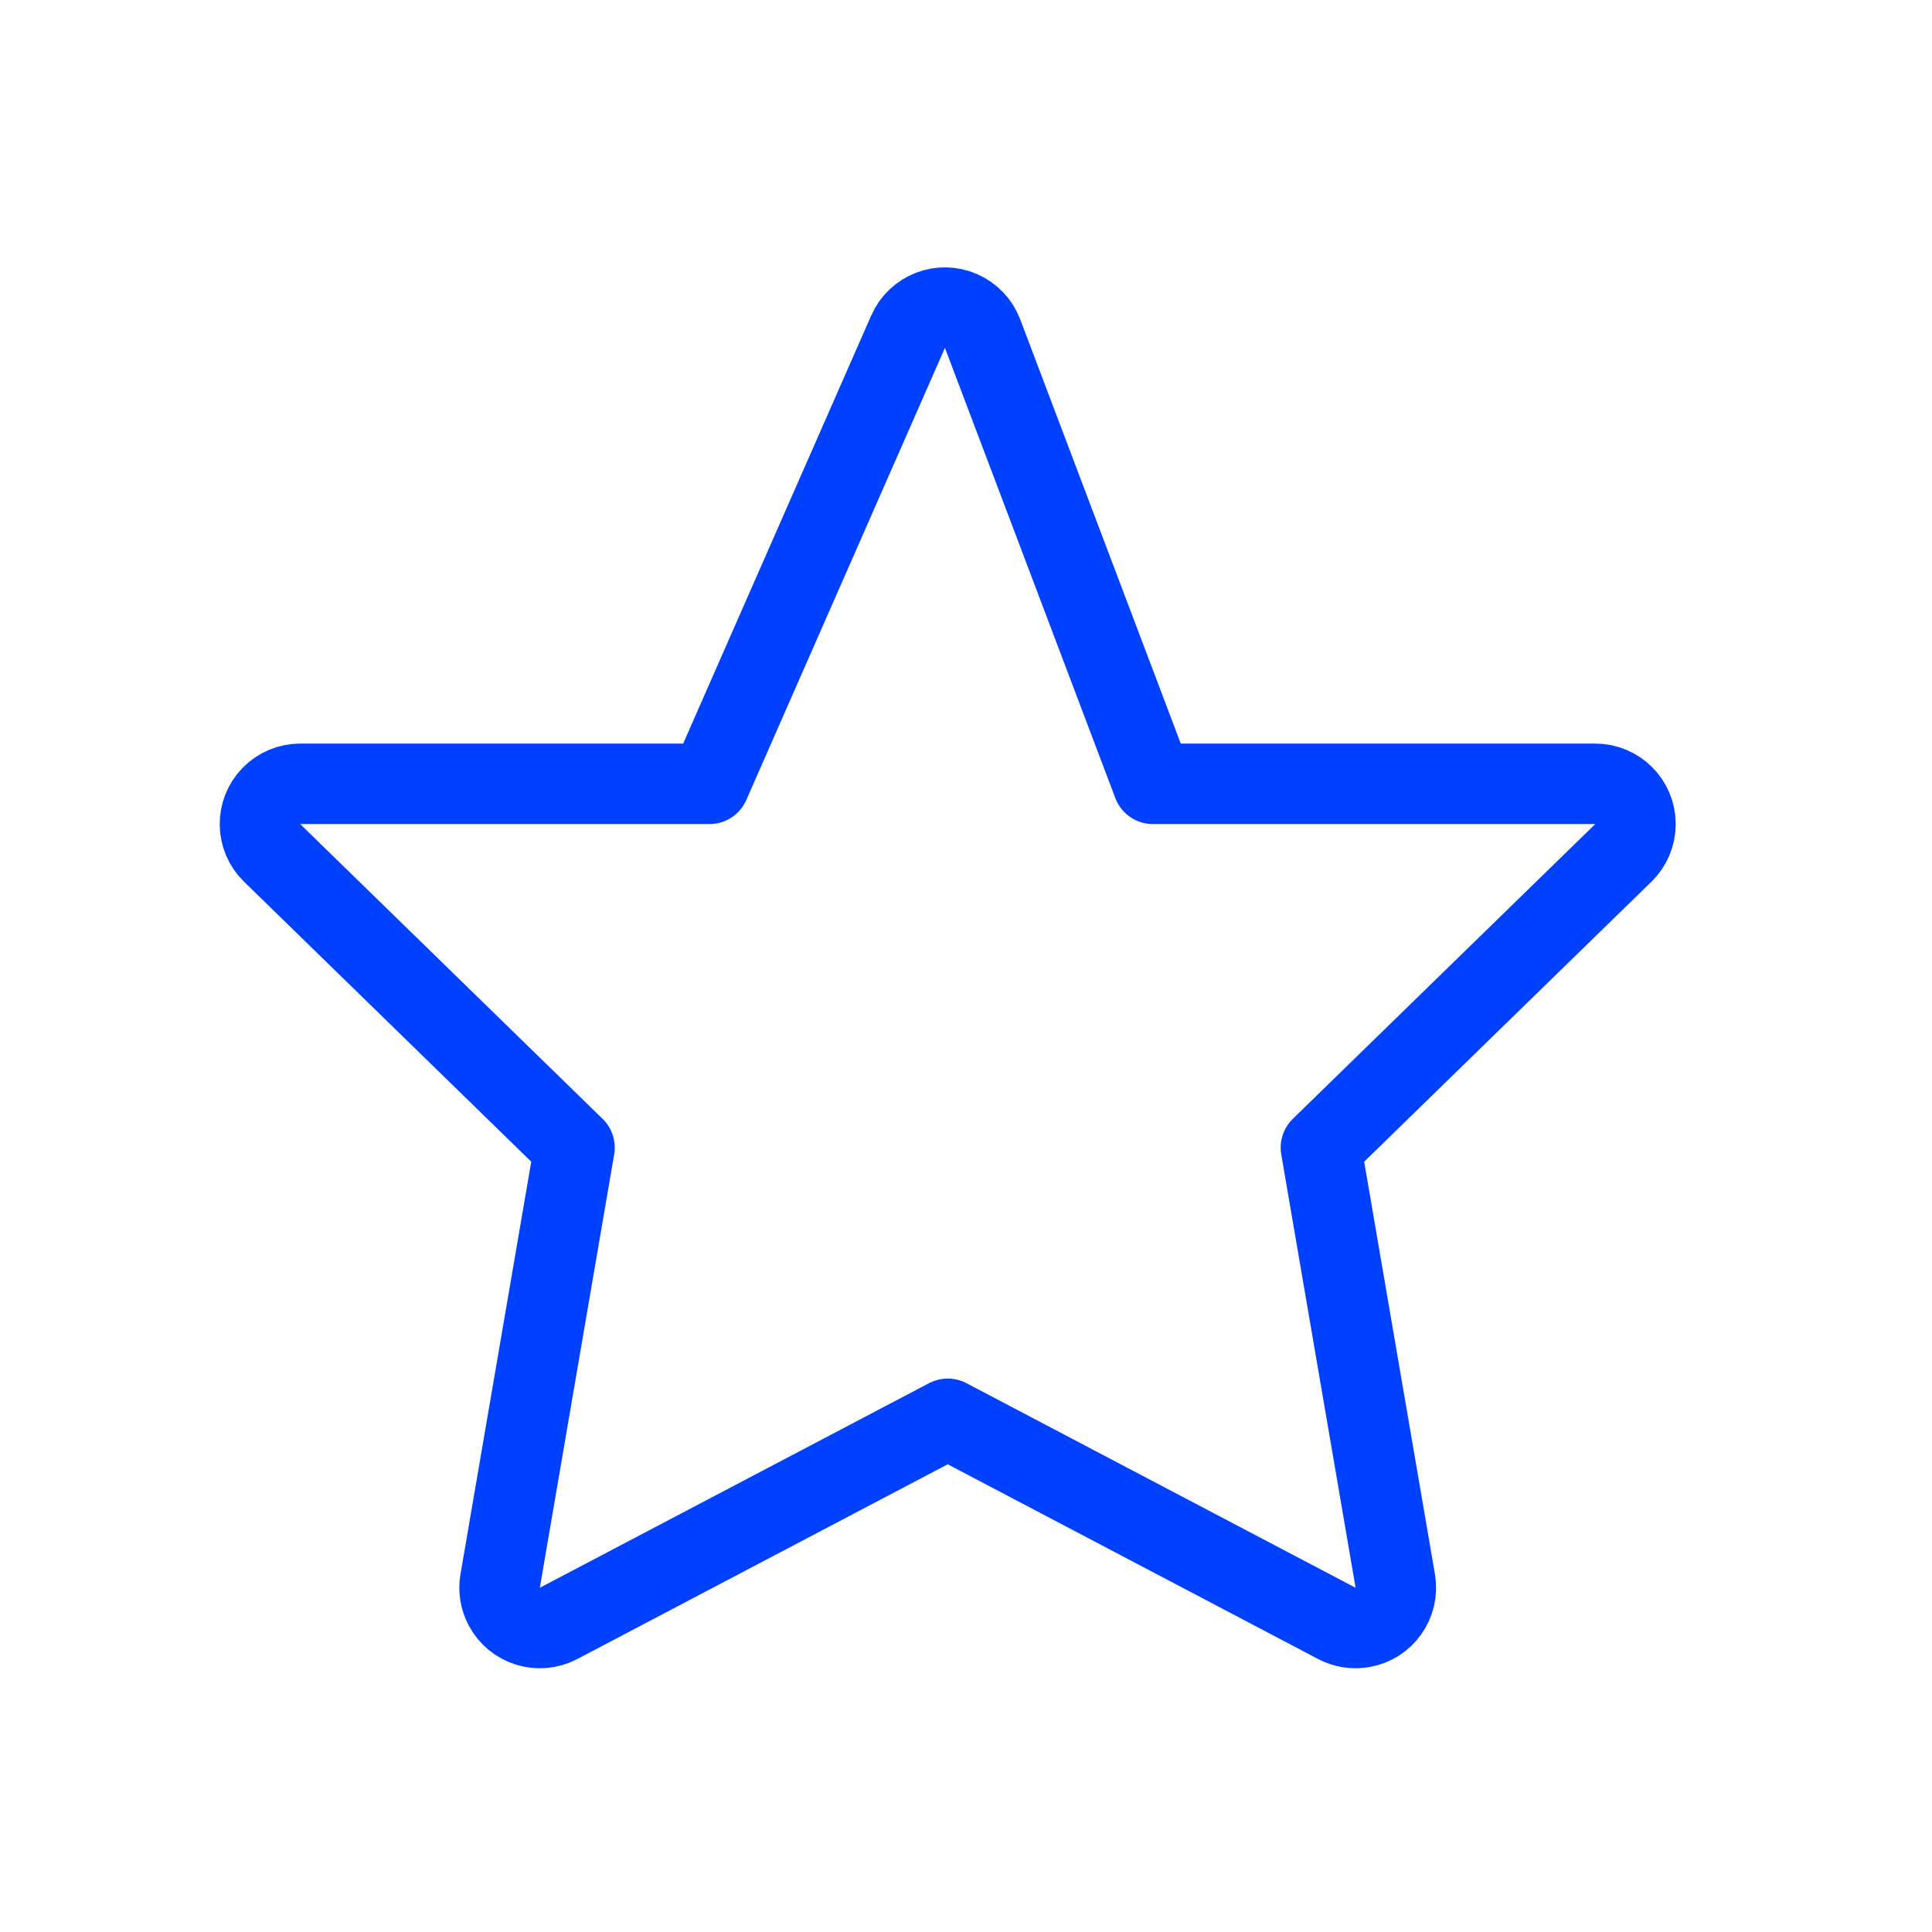 <?xml version="1.0" encoding="UTF-8"?>
<svg width="48px" height="48px" viewBox="0 0 48 48" version="1.1" xmlns="http://www.w3.org/2000/svg" xmlns:xlink="http://www.w3.org/1999/xlink">
    <!-- Generator: Sketch 51.1 (57501) - http://www.bohemiancoding.com/sketch -->
    <title>Icon-Reviwe-Action</title>
    <desc>Created with Sketch.</desc>
    <defs></defs>
    <g id="Icon-Reviwe-Action" stroke="none" stroke-width="1" fill="none" fill-rule="evenodd" stroke-linecap="round" stroke-linejoin="round">
        <path d="M23.546,35.25 L13.877,40.333 C13.388,40.59 12.784,40.402 12.527,39.913 C12.424,39.718 12.389,39.496 12.426,39.279 L14.273,28.513 L6.761,21.19 C6.365,20.805 6.357,20.172 6.742,19.776 C6.931,19.583 7.189,19.474 7.459,19.474 L17.626,19.474 L22.561,8.241 C22.783,7.735 23.373,7.505 23.879,7.728 C24.125,7.836 24.317,8.038 24.412,8.289 L28.645,19.474 L39.633,19.474 C40.185,19.474 40.633,19.922 40.633,20.474 C40.633,20.744 40.524,21.002 40.331,21.19 L32.818,28.513 L34.665,39.279 C34.758,39.823 34.393,40.34 33.848,40.433 C33.632,40.471 33.409,40.435 33.214,40.333 L23.546,35.25 Z" id="Star" stroke="#0041FF" stroke-width="2"></path>
    </g>
</svg>
